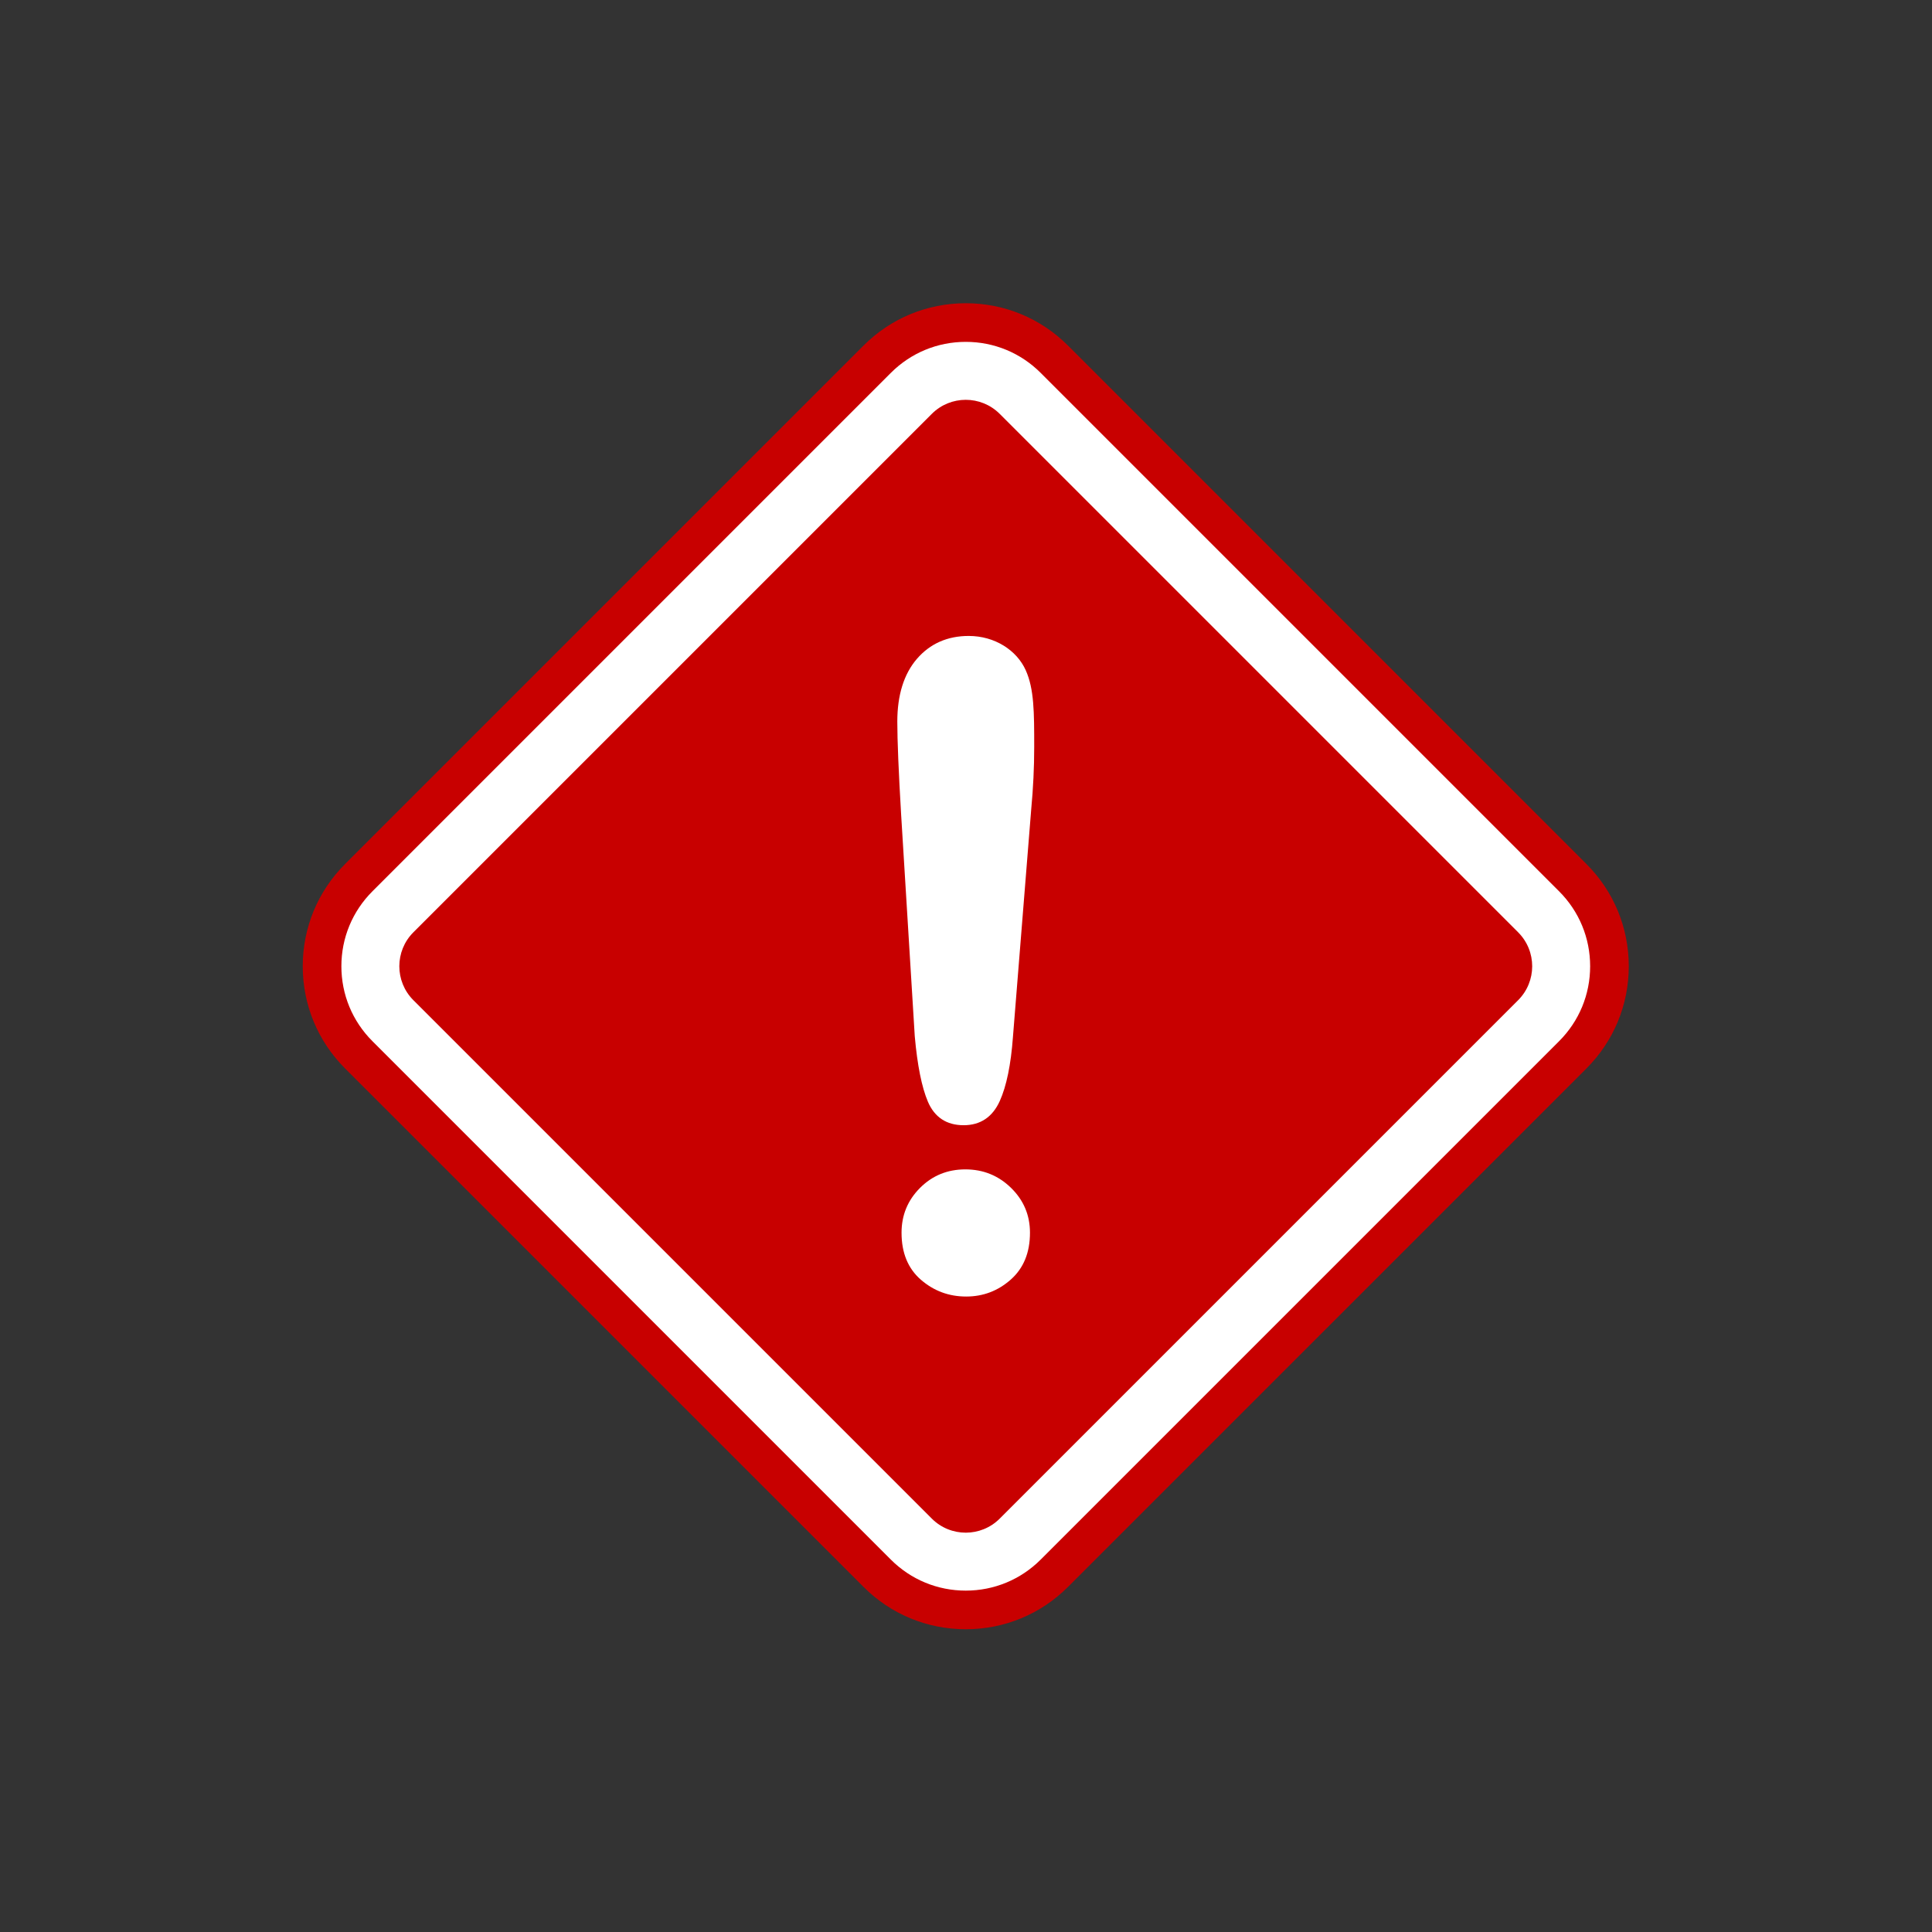 <?xml version="1.0" encoding="UTF-8" standalone="no"?>
<!-- Created with Inkscape (http://www.inkscape.org/) -->

<svg
   xmlns:dc="http://purl.org/dc/elements/1.1/"
   xmlns:cc="http://creativecommons.org/ns#"
   xmlns:rdf="http://www.w3.org/1999/02/22-rdf-syntax-ns#"
   xmlns:svg="http://www.w3.org/2000/svg"
   xmlns="http://www.w3.org/2000/svg"
   xmlns:sodipodi="http://sodipodi.sourceforge.net/DTD/sodipodi-0.dtd"
   xmlns:inkscape="http://www.inkscape.org/namespaces/inkscape"
   version="1.1"
   id="svg815"
   xml:space="preserve"
   width="1333.333"
   height="1333.333"
   viewBox="0 0 1333.333 1333.333"
   sodipodi:docname="other.svg"
   inkscape:version="0.92.3 (2405546, 2018-03-11)"><rect x="0" y="0" width="1333.333" height="1333.333" fill="#333333" stroke="none"/><defs
     id="defs819"><clipPath
       clipPathUnits="userSpaceOnUse"
       id="clipPath833"><path
         d="M 0,1000 H 1000 V 0 H 0 Z"
         id="path831"
         inkscape:connector-curvature="0" /></clipPath><clipPath
       clipPathUnits="userSpaceOnUse"
       id="clipPath861"><path
         d="m 176.741,823.259 h 516.76 v -496.6 h -516.76 z"
         id="path859"
         inkscape:connector-curvature="0" /></clipPath><linearGradient
       x1="0"
       y1="0"
       x2="1"
       y2="0"
       gradientUnits="userSpaceOnUse"
       gradientTransform="matrix(407.549,-433.949,-433.949,-407.549,92.329,930.376)"
       spreadMethod="pad"
       id="linearGradient873"><stop
         style="stop-opacity:1;stop-color:#ffffff"
         offset="0"
         id="stop867" /><stop
         style="stop-opacity:1;stop-color:#646464"
         offset="0.61"
         id="stop869" /><stop
         style="stop-opacity:1;stop-color:#000000"
         offset="1"
         id="stop871" /></linearGradient></defs><sodipodi:namedview
     pagecolor="#ffffff"
     bordercolor="#666666"
     borderopacity="1"
     objecttolerance="10"
     gridtolerance="10"
     guidetolerance="10"
     inkscape:pageopacity="0"
     inkscape:pageshadow="2"
     inkscape:window-width="2560"
     inkscape:window-height="1361"
     id="namedview817"
     showgrid="false"
     inkscape:zoom="0.87600005"
     inkscape:cx="666.66663"
     inkscape:cy="666.66663"
     inkscape:window-x="2551"
     inkscape:window-y="-9"
     inkscape:window-maximized="1"
     inkscape:current-layer="g823" /><g
     id="g823"
     inkscape:groupmode="layer"
     inkscape:label="vectorstock_24272062"
     transform="matrix(1.333,0,0,-1.333,0,1333.333)"><g
       id="g827"
       inkscape:export-xdpi="6.3200002"
       inkscape:export-ydpi="6.3200002"><g
         id="g829"
         clip-path="url(#clipPath833)"><g
           id="g835"
           transform="translate(500.002,156.741)"><path
             d="m 0,0 c -19.996,0 -38.796,7.787 -52.936,21.927 l -268.396,268.395 c -14.139,14.139 -21.926,32.939 -21.926,52.935 0,19.996 7.787,38.796 21.926,52.935 l 268.396,268.397 c 14.141,14.14 32.94,21.926 52.936,21.926 19.997,0 38.796,-7.787 52.935,-21.926 L 321.331,396.193 c 14.139,-14.14 21.926,-32.94 21.926,-52.936 0,-19.996 -7.787,-38.796 -21.927,-52.935 L 52.935,21.927 C 38.796,7.787 19.997,0 0,0"
             style="fill:#c80000;fill-opacity:1;fill-rule:nonzero;stroke:none"
             id="path837"
             inkscape:connector-curvature="0" /></g><g
           id="g839"
           transform="translate(500.002,176.741)"
           style="fill:#ffffff;fill-opacity:1"><path
             d="m 0,0 c -14.654,0 -28.431,5.707 -38.793,16.069 l -268.396,268.396 c -10.362,10.361 -16.069,24.139 -16.069,38.792 0,14.655 5.707,28.431 16.069,38.794 l 268.396,268.396 c 10.362,10.362 24.139,16.068 38.793,16.068 14.654,0 28.431,-5.706 38.792,-16.068 L 307.188,362.051 c 10.362,-10.363 16.069,-24.139 16.069,-38.794 0,-14.653 -5.707,-28.431 -16.069,-38.792 L 38.792,16.069 C 28.431,5.707 14.654,0 0,0"
             style="fill:#ffffff;fill-opacity:1;fill-rule:nonzero;stroke:none"
             id="path841"
             inkscape:connector-curvature="0" /></g><g
           id="g843"
           transform="translate(482.421,214.023)"><path
             d="m 0,0 -268.396,268.396 c -9.709,9.708 -9.709,25.45 0,35.159 L 0,571.951 c 9.709,9.709 25.451,9.709 35.16,0 L 303.555,303.555 c 9.709,-9.709 9.709,-25.451 0,-35.159 L 35.16,0 C 25.451,-9.709 9.709,-9.709 0,0"
             style="fill:#c80000;fill-opacity:1;fill-rule:nonzero;stroke:none"
             id="path845"
             inkscape:connector-curvature="0" /></g><g
           id="g847"
           transform="translate(498.899,417.694)"
           style="fill:#ffffff;fill-opacity:1"><path
             d="m 0,0 c -8.844,0 -15.076,4.116 -18.523,12.236 -3.162,7.441 -5.442,18.824 -6.778,33.829 l -7.05,114.657 c -1.318,22.276 -1.986,38.501 -1.986,48.227 0,13.74 3.407,24.666 10.127,32.472 6.789,7.886 15.823,11.885 26.853,11.885 13.491,0 24.874,-7.423 29.503,-17.736 4.37,-9.749 4.392,-21.677 4.392,-39.778 0,-10.525 -0.521,-21.384 -1.552,-32.275 L 25.522,45.606 C 24.48,31.381 22.192,20.254 18.723,12.549 14.973,4.222 8.673,0 0,0"
             style="fill:#ffffff;fill-opacity:1;fill-rule:nonzero;stroke:none"
             id="path849"
             inkscape:connector-curvature="0" /></g><g
           id="g851"
           transform="translate(500.22,329)"
           style="fill:#ffffff;fill-opacity:1"><path
             d="m 0,0 c -8.955,0 -16.77,2.899 -23.448,8.696 -6.679,5.797 -10.017,13.906 -10.017,24.328 0,9.099 3.193,16.843 9.577,23.227 6.385,6.386 14.201,9.578 23.448,9.578 9.247,0 17.135,-3.192 23.667,-9.578 6.529,-6.384 9.797,-14.128 9.797,-23.227 0,-10.275 -3.302,-18.349 -9.907,-24.217 C 16.511,2.938 8.807,0 0,0"
             style="fill:#ffffff;fill-opacity:1;fill-rule:nonzero;stroke:none"
             id="path853"
             inkscape:connector-curvature="0" /></g></g></g></g></svg>